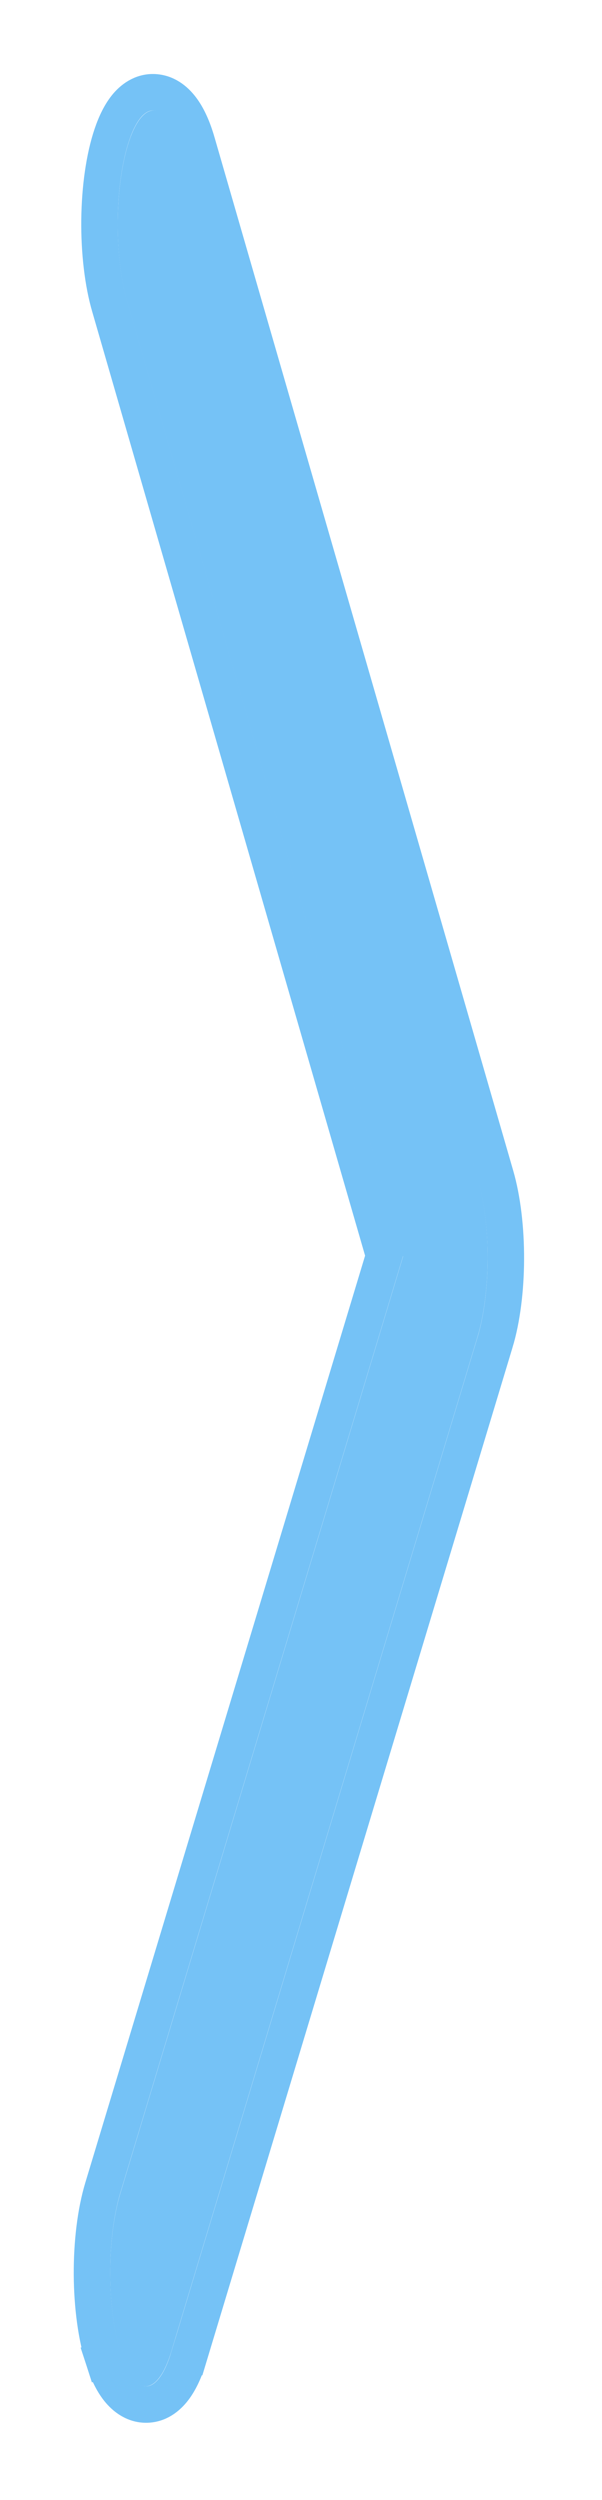 <svg width="33" height="137" viewBox="0 0 33 137" fill="none" xmlns="http://www.w3.org/2000/svg">
<g filter="url(#filter0_d_11_42)">
<path d="M6.591 116.215C6.413 116.805 6.273 117.501 6.178 118.263C6.084 119.025 6.038 119.839 6.042 120.657C6.046 121.476 6.101 122.283 6.202 123.033C6.304 123.784 6.451 124.462 6.635 125.029C6.819 125.597 7.036 126.043 7.275 126.341C7.513 126.64 7.767 126.786 8.023 126.77C8.279 126.754 8.532 126.577 8.767 126.249C9.002 125.922 9.215 125.449 9.393 124.859L26.18 69.247C26.527 68.1 26.723 66.573 26.729 64.981C26.735 63.389 26.551 61.851 26.213 60.684L9.856 4.113C9.683 3.5 9.474 3.003 9.241 2.651C9.008 2.299 8.755 2.099 8.497 2.062C8.239 2.025 7.981 2.153 7.738 2.437C7.495 2.721 7.272 3.157 7.082 3.718C6.892 4.28 6.739 4.956 6.631 5.708C6.524 6.459 6.464 7.271 6.455 8.096C6.446 8.922 6.489 9.744 6.58 10.515C6.672 11.286 6.81 11.991 6.988 12.588L22.098 64.848L6.591 116.215Z" fill="#75C2F6"/>
<path d="M10.35 125.17L10.351 125.17L27.137 69.558C27.137 69.558 27.137 69.558 27.138 69.558C27.519 68.296 27.723 66.669 27.729 65.01C27.735 63.35 27.544 61.712 27.172 60.428C27.172 60.428 27.172 60.428 27.172 60.428L10.817 3.865C10.817 3.863 10.817 3.862 10.816 3.861C10.628 3.194 10.384 2.587 10.07 2.113C9.771 1.662 9.297 1.169 8.613 1.072C7.884 0.968 7.324 1.363 6.971 1.776C6.616 2.193 6.344 2.758 6.135 3.377C5.921 4.008 5.756 4.746 5.642 5.541C5.527 6.34 5.465 7.195 5.455 8.061C5.446 8.926 5.491 9.792 5.588 10.608C5.684 11.422 5.832 12.184 6.029 12.848C6.03 12.849 6.03 12.85 6.03 12.852L21.056 64.818L5.633 115.904C5.436 116.558 5.286 117.311 5.186 118.116C5.087 118.923 5.038 119.779 5.042 120.638C5.047 121.496 5.104 122.347 5.212 123.144C5.32 123.938 5.478 124.678 5.685 125.316L6.635 125.029L5.685 125.316C5.888 125.942 6.152 126.518 6.499 126.953C6.843 127.384 7.388 127.813 8.109 127.768C8.795 127.726 9.278 127.272 9.584 126.846C9.905 126.399 10.156 125.815 10.35 125.17Z" stroke="#75C2F6" stroke-width="2"/>
</g>
<defs>
<filter id="filter0_d_11_42" x="0.042" y="0.054" width="32.686" height="136.718" filterUnits="userSpaceOnUse" color-interpolation-filters="sRGB">
<feFlood flood-opacity="0" result="BackgroundImageFix"/>
<feColorMatrix in="SourceAlpha" type="matrix" values="0 0 0 0 0 0 0 0 0 0 0 0 0 0 0 0 0 0 127 0" result="hardAlpha"/>
<feOffset dy="4"/>
<feGaussianBlur stdDeviation="2"/>
<feComposite in2="hardAlpha" operator="out"/>
<feColorMatrix type="matrix" values="0 0 0 0 0 0 0 0 0 0 0 0 0 0 0 0 0 0 0.25 0"/>
<feBlend mode="normal" in2="BackgroundImageFix" result="effect1_dropShadow_11_42"/>
<feBlend mode="normal" in="SourceGraphic" in2="effect1_dropShadow_11_42" result="shape"/>
</filter>
</defs>
</svg>
